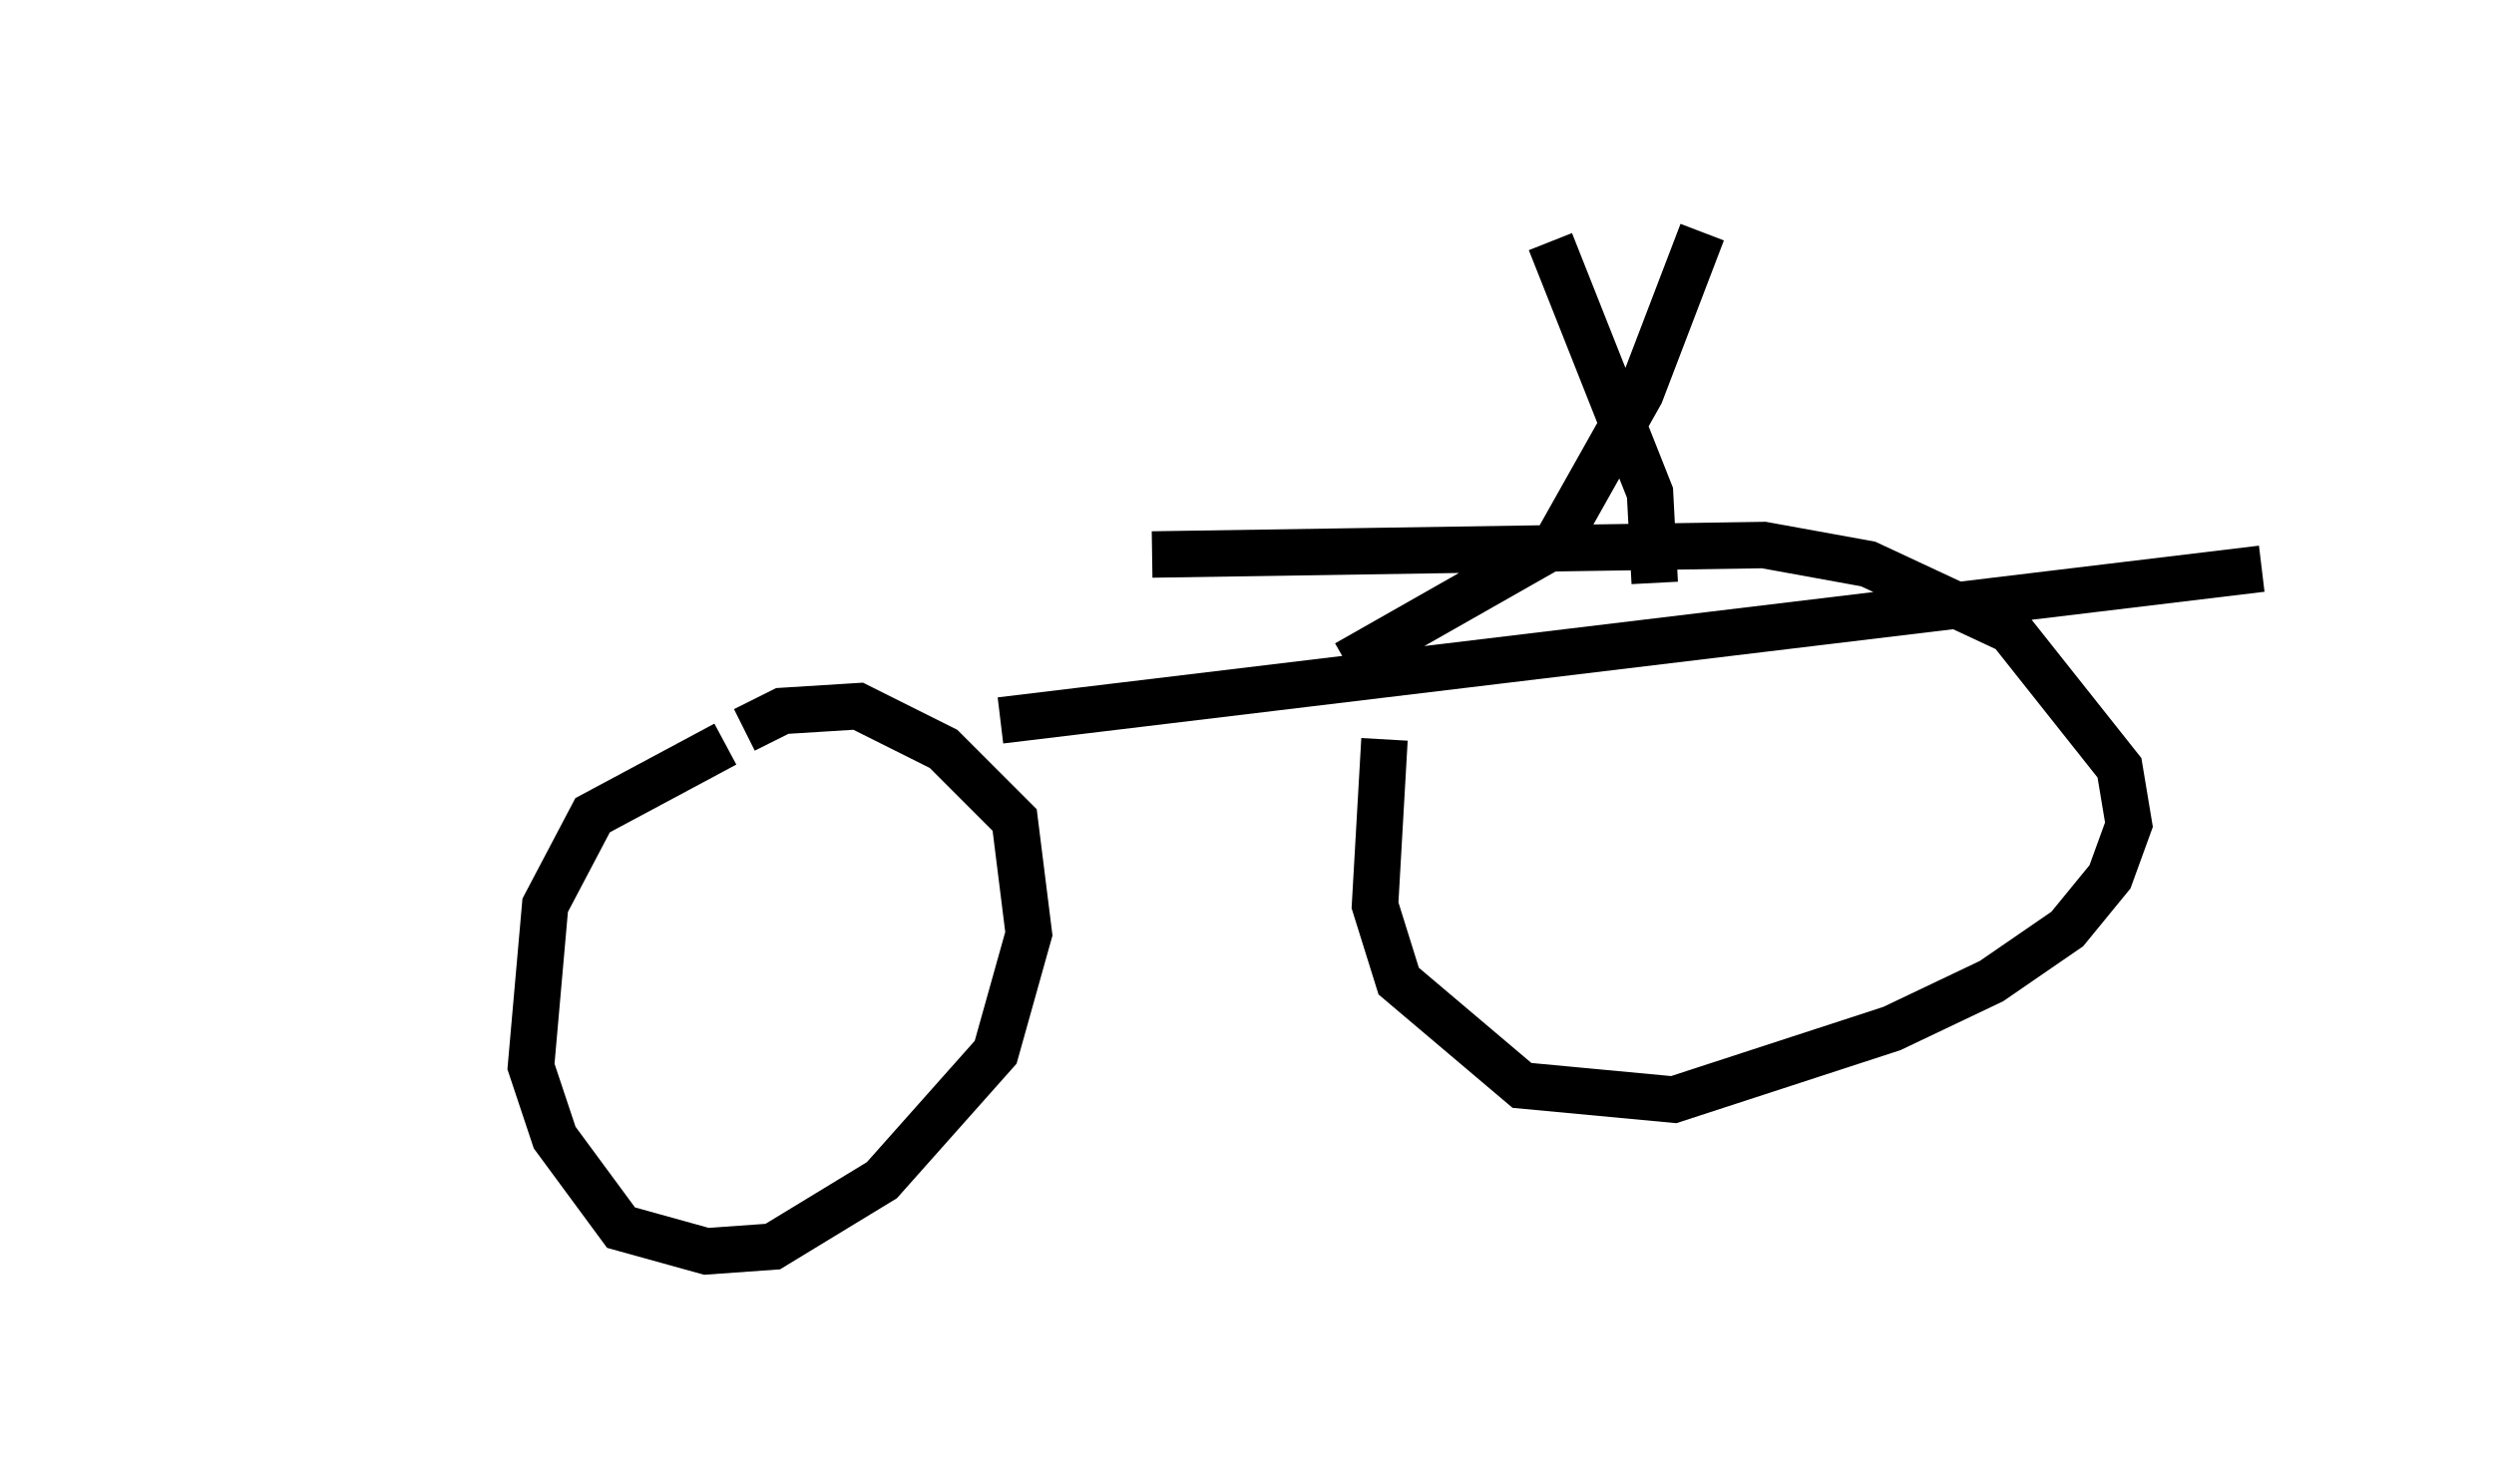 <?xml version="1.0" encoding="utf-8" ?>
<svg baseProfile="full" height="31.948" version="1.1" width="53.692" xmlns="http://www.w3.org/2000/svg" xmlns:ev="http://www.w3.org/2001/xml-events" xmlns:xlink="http://www.w3.org/1999/xlink"><defs /><rect fill="white" height="31.948" width="53.692" x="0" y="0" /><path d="M5, 16.433 m16.538, -0.919 l27.154, -3.267 m-12.046, -7.248 l-1.327, 3.471 -1.838, 3.267 l-4.492, 2.552 m-13.373, 1.735 l-2.858, 1.531 -1.021, 1.94 l-0.306, 3.471 0.51, 1.531 l1.429, 1.94 1.838, 0.51 l1.429, -0.102 2.348, -1.429 l2.45, -2.756 0.715, -2.552 l-0.306, -2.45 -1.531, -1.531 l-1.838, -0.919 -1.633, 0.102 l-0.817, 0.408 m13.781, 0.204 l-0.204, 3.573 0.51, 1.633 l2.654, 2.246 3.267, 0.306 l4.696, -1.531 2.144, -1.021 l1.633, -1.123 0.919, -1.123 l0.408, -1.123 -0.204, -1.225 l-2.348, -2.96 -3.063, -1.429 l-2.246, -0.408 -13.169, 0.204 m8.575, -6.738 l2.144, 5.41 0.102, 1.94 " fill="none" stroke="black" stroke-width="1" /></svg>